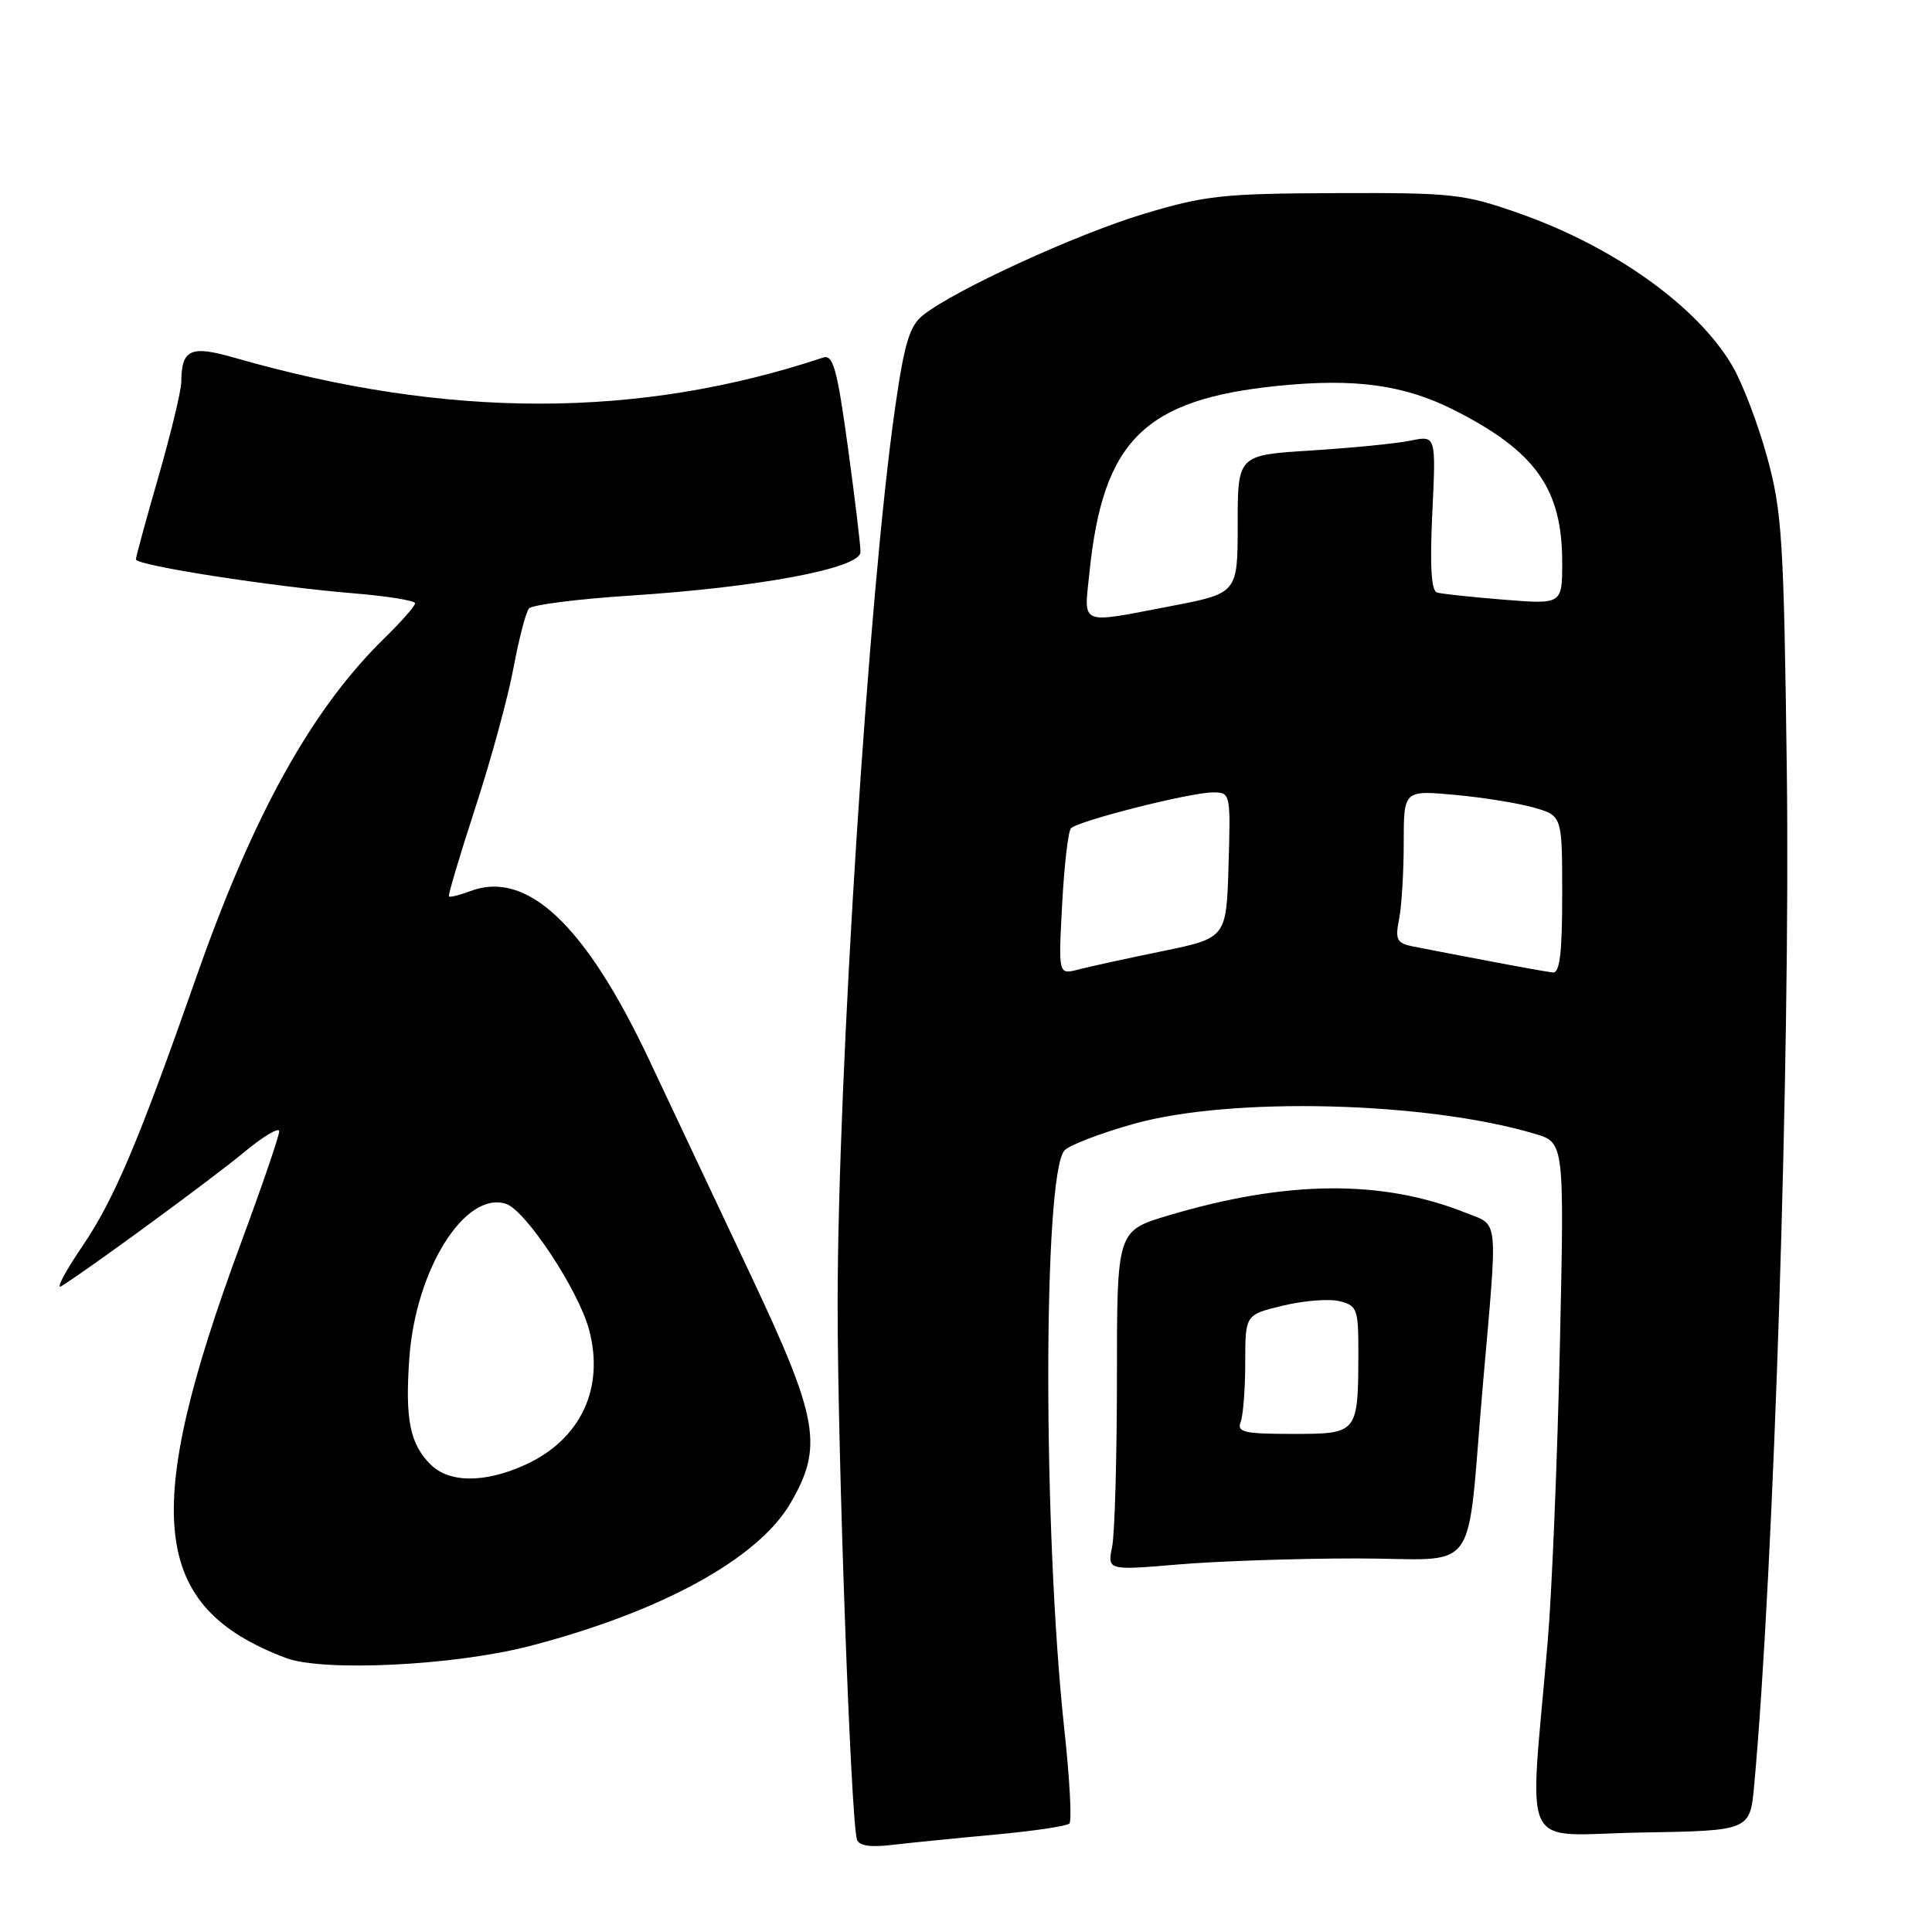 <?xml version="1.0" encoding="UTF-8" standalone="no"?>
<!DOCTYPE svg PUBLIC "-//W3C//DTD SVG 1.1//EN" "http://www.w3.org/Graphics/SVG/1.1/DTD/svg11.dtd" >
<svg xmlns="http://www.w3.org/2000/svg" xmlns:xlink="http://www.w3.org/1999/xlink" version="1.1" viewBox="0 0 256 256">
 <g >
 <path fill="currentColor"
d=" M 131.79 243.10 C 136.91 242.63 141.36 241.97 141.70 241.63 C 142.04 241.29 141.74 235.73 141.04 229.26 C 138.19 203.06 138.19 155.89 141.03 152.46 C 141.61 151.77 145.78 150.16 150.29 148.90 C 163.16 145.30 188.99 145.95 203.39 150.24 C 207.29 151.40 207.29 151.40 206.69 178.45 C 206.36 193.33 205.64 210.90 205.08 217.50 C 202.63 246.26 201.09 243.10 217.43 242.82 C 231.89 242.58 231.89 242.58 232.44 236.54 C 235.05 208.11 237.25 139.56 236.76 102.00 C 236.37 71.55 236.13 67.78 234.16 60.59 C 232.97 56.23 230.89 50.78 229.54 48.47 C 224.92 40.59 213.90 32.71 201.33 28.28 C 193.96 25.69 192.53 25.53 177.00 25.59 C 162.03 25.64 159.66 25.90 151.50 28.36 C 142.56 31.06 126.50 38.43 122.31 41.76 C 120.53 43.17 119.83 45.47 118.61 54.00 C 115.11 78.36 111.01 142.27 110.99 172.69 C 110.98 192.39 112.73 241.08 113.55 243.74 C 113.80 244.57 115.30 244.81 118.21 244.46 C 120.57 244.18 126.68 243.57 131.79 243.10 Z  M 70.18 218.11 C 87.56 213.60 100.41 206.57 104.71 199.23 C 109.12 191.70 108.49 188.06 99.47 168.95 C 95.21 159.90 89.13 147.04 85.98 140.36 C 77.55 122.51 69.80 115.22 62.28 118.09 C 60.87 118.62 59.61 118.93 59.48 118.78 C 59.35 118.63 60.93 113.33 62.99 107.00 C 65.06 100.67 67.33 92.35 68.04 88.50 C 68.76 84.65 69.68 81.10 70.10 80.62 C 70.52 80.14 76.49 79.38 83.37 78.93 C 100.70 77.81 113.99 75.30 114.02 73.15 C 114.03 72.24 113.27 65.96 112.34 59.18 C 110.92 48.86 110.39 46.94 109.07 47.38 C 84.62 55.51 59.35 55.52 31.10 47.41 C 25.24 45.72 24.05 46.26 24.02 50.62 C 24.01 51.79 22.65 57.41 21.01 63.12 C 19.36 68.83 18.01 73.78 18.01 74.12 C 18.00 74.92 35.93 77.71 46.75 78.61 C 51.29 78.98 55.00 79.58 55.00 79.94 C 55.00 80.30 53.18 82.37 50.95 84.55 C 41.32 93.95 33.57 107.91 26.00 129.50 C 18.37 151.28 15.13 158.92 10.91 165.14 C 8.61 168.52 7.36 170.90 8.12 170.43 C 11.65 168.25 28.00 156.27 32.25 152.75 C 34.86 150.58 37.00 149.30 37.00 149.90 C 37.00 150.50 34.73 157.13 31.96 164.62 C 18.62 200.65 19.94 212.92 37.88 219.69 C 42.82 221.55 60.20 220.70 70.18 218.11 Z  M 179.75 206.50 C 196.42 206.50 194.21 209.56 196.50 183.37 C 198.48 160.76 198.65 162.48 194.21 160.70 C 183.15 156.28 170.50 156.38 154.87 161.04 C 148.00 163.08 148.00 163.08 148.00 182.42 C 148.00 193.05 147.71 203.18 147.37 204.92 C 146.73 208.09 146.73 208.09 156.12 207.30 C 161.28 206.86 171.91 206.50 179.75 206.50 Z  M 140.74 119.83 C 141.01 114.70 141.54 110.17 141.90 109.76 C 142.80 108.78 157.70 105.00 160.70 105.00 C 163.05 105.00 163.07 105.08 162.79 114.65 C 162.50 124.29 162.50 124.29 154.00 126.04 C 149.32 127.00 144.32 128.09 142.87 128.47 C 140.24 129.16 140.24 129.16 140.74 119.83 Z  M 197.00 127.29 C 192.88 126.51 188.44 125.65 187.13 125.39 C 185.09 124.97 184.85 124.49 185.38 121.83 C 185.72 120.13 186.00 115.59 186.00 111.73 C 186.00 104.71 186.00 104.71 192.75 105.32 C 196.46 105.66 201.19 106.42 203.25 107.01 C 207.00 108.09 207.00 108.09 207.00 118.55 C 207.00 126.32 206.68 128.96 205.75 128.86 C 205.06 128.78 201.12 128.08 197.00 127.29 Z  M 144.37 75.75 C 146.16 58.35 151.67 52.92 169.31 51.13 C 179.55 50.09 186.08 50.99 192.73 54.36 C 203.48 59.81 207.00 64.78 207.00 74.51 C 207.00 80.08 207.00 80.08 199.25 79.46 C 194.99 79.12 191.00 78.69 190.40 78.51 C 189.65 78.28 189.45 74.92 189.79 67.93 C 190.28 57.69 190.28 57.69 186.89 58.39 C 185.03 58.77 179.11 59.36 173.75 59.69 C 164.00 60.30 164.00 60.30 164.00 69.46 C 164.00 78.61 164.00 78.61 155.16 80.31 C 142.82 82.67 143.62 83.01 144.37 75.75 Z  M 57.03 194.03 C 54.31 191.31 53.66 188.01 54.24 179.96 C 55.07 168.22 61.61 157.79 67.03 159.51 C 69.64 160.34 76.63 170.91 78.05 176.18 C 80.14 183.96 76.93 190.76 69.58 194.10 C 64.21 196.54 59.51 196.51 57.03 194.03 Z  M 164.39 188.42 C 164.73 187.55 165.00 183.99 165.00 180.52 C 165.00 174.20 165.00 174.20 170.02 173.00 C 172.78 172.33 176.15 172.07 177.52 172.42 C 179.83 173.00 180.00 173.46 179.99 179.27 C 179.96 189.97 179.94 190.00 171.28 190.00 C 164.86 190.00 163.87 189.77 164.39 188.42 Z "/>
</g>
</svg>